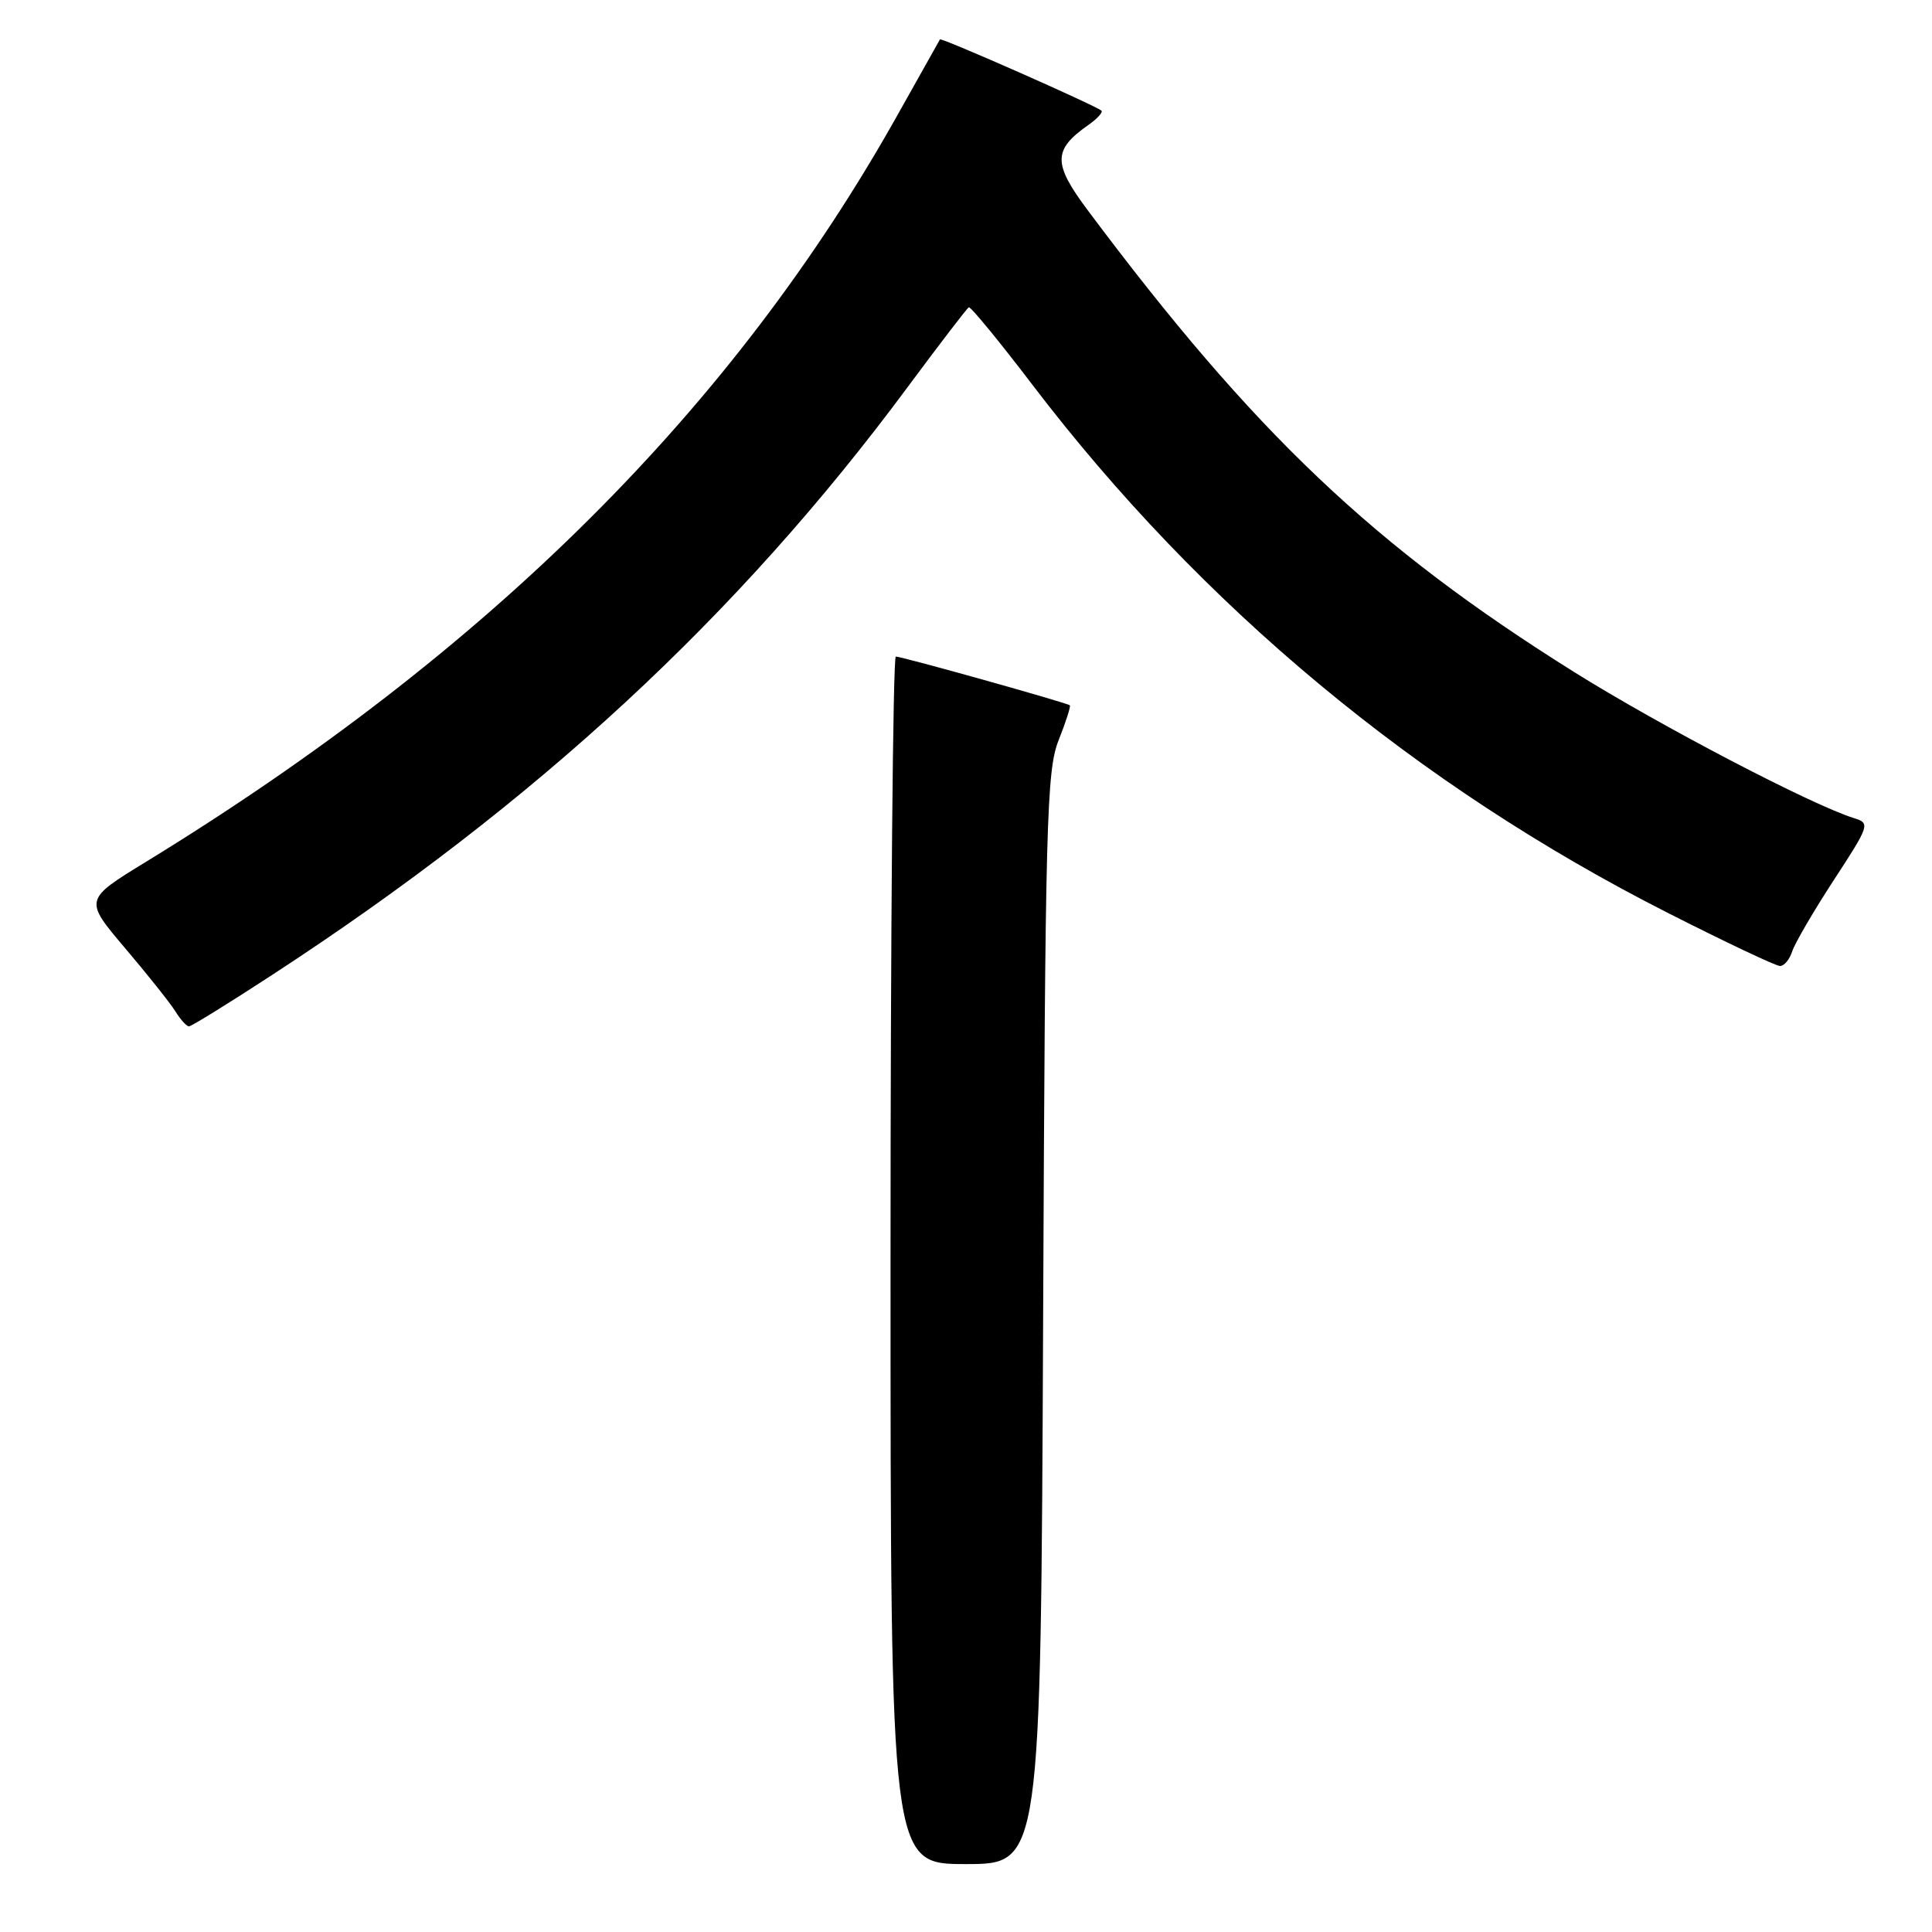 <?xml version="1.0" encoding="UTF-8" standalone="no"?>
<!DOCTYPE svg PUBLIC "-//W3C//DTD SVG 1.1//EN" "http://www.w3.org/Graphics/SVG/1.1/DTD/svg11.dtd" >
<svg xmlns="http://www.w3.org/2000/svg" xmlns:xlink="http://www.w3.org/1999/xlink" version="1.1" viewBox="0 0 256 256">
 <g >
 <path fill="currentColor"
d=" M 138.22 174.75 C 138.50 108.75 138.68 102.12 140.27 98.09 C 141.23 95.67 141.90 93.58 141.76 93.46 C 141.38 93.12 119.53 87.00 118.70 87.00 C 118.32 87.00 118.00 123.00 118.00 167.00 C 118.00 247.00 118.00 247.00 127.96 247.00 C 137.91 247.00 137.91 247.00 138.22 174.75 Z  M 36.05 129.19 C 71.08 106.36 97.82 81.62 120.32 51.22 C 124.51 45.57 128.13 40.85 128.37 40.72 C 128.61 40.60 132.41 45.22 136.81 51.00 C 159.20 80.37 187.72 104.08 220.97 120.95 C 228.61 124.83 235.31 128.00 235.86 128.00 C 236.42 128.00 237.14 127.12 237.48 126.05 C 237.83 124.98 240.31 120.72 243.00 116.60 C 247.73 109.35 247.82 109.08 245.70 108.42 C 240.13 106.70 219.92 96.15 208.57 89.04 C 182.02 72.42 166.17 57.36 144.10 27.82 C 139.50 21.66 139.52 19.85 144.20 16.57 C 145.40 15.73 146.18 14.87 145.94 14.66 C 145.12 13.95 124.72 4.95 124.55 5.22 C 124.45 5.38 121.98 9.78 119.06 15.00 C 97.22 54.08 64.74 86.39 19.32 114.21 C 11.14 119.22 11.14 119.22 16.57 125.63 C 19.56 129.15 22.56 132.92 23.24 134.01 C 23.92 135.11 24.73 136.00 25.04 136.00 C 25.35 136.00 30.31 132.94 36.05 129.19 Z "/>
</g>
</svg>